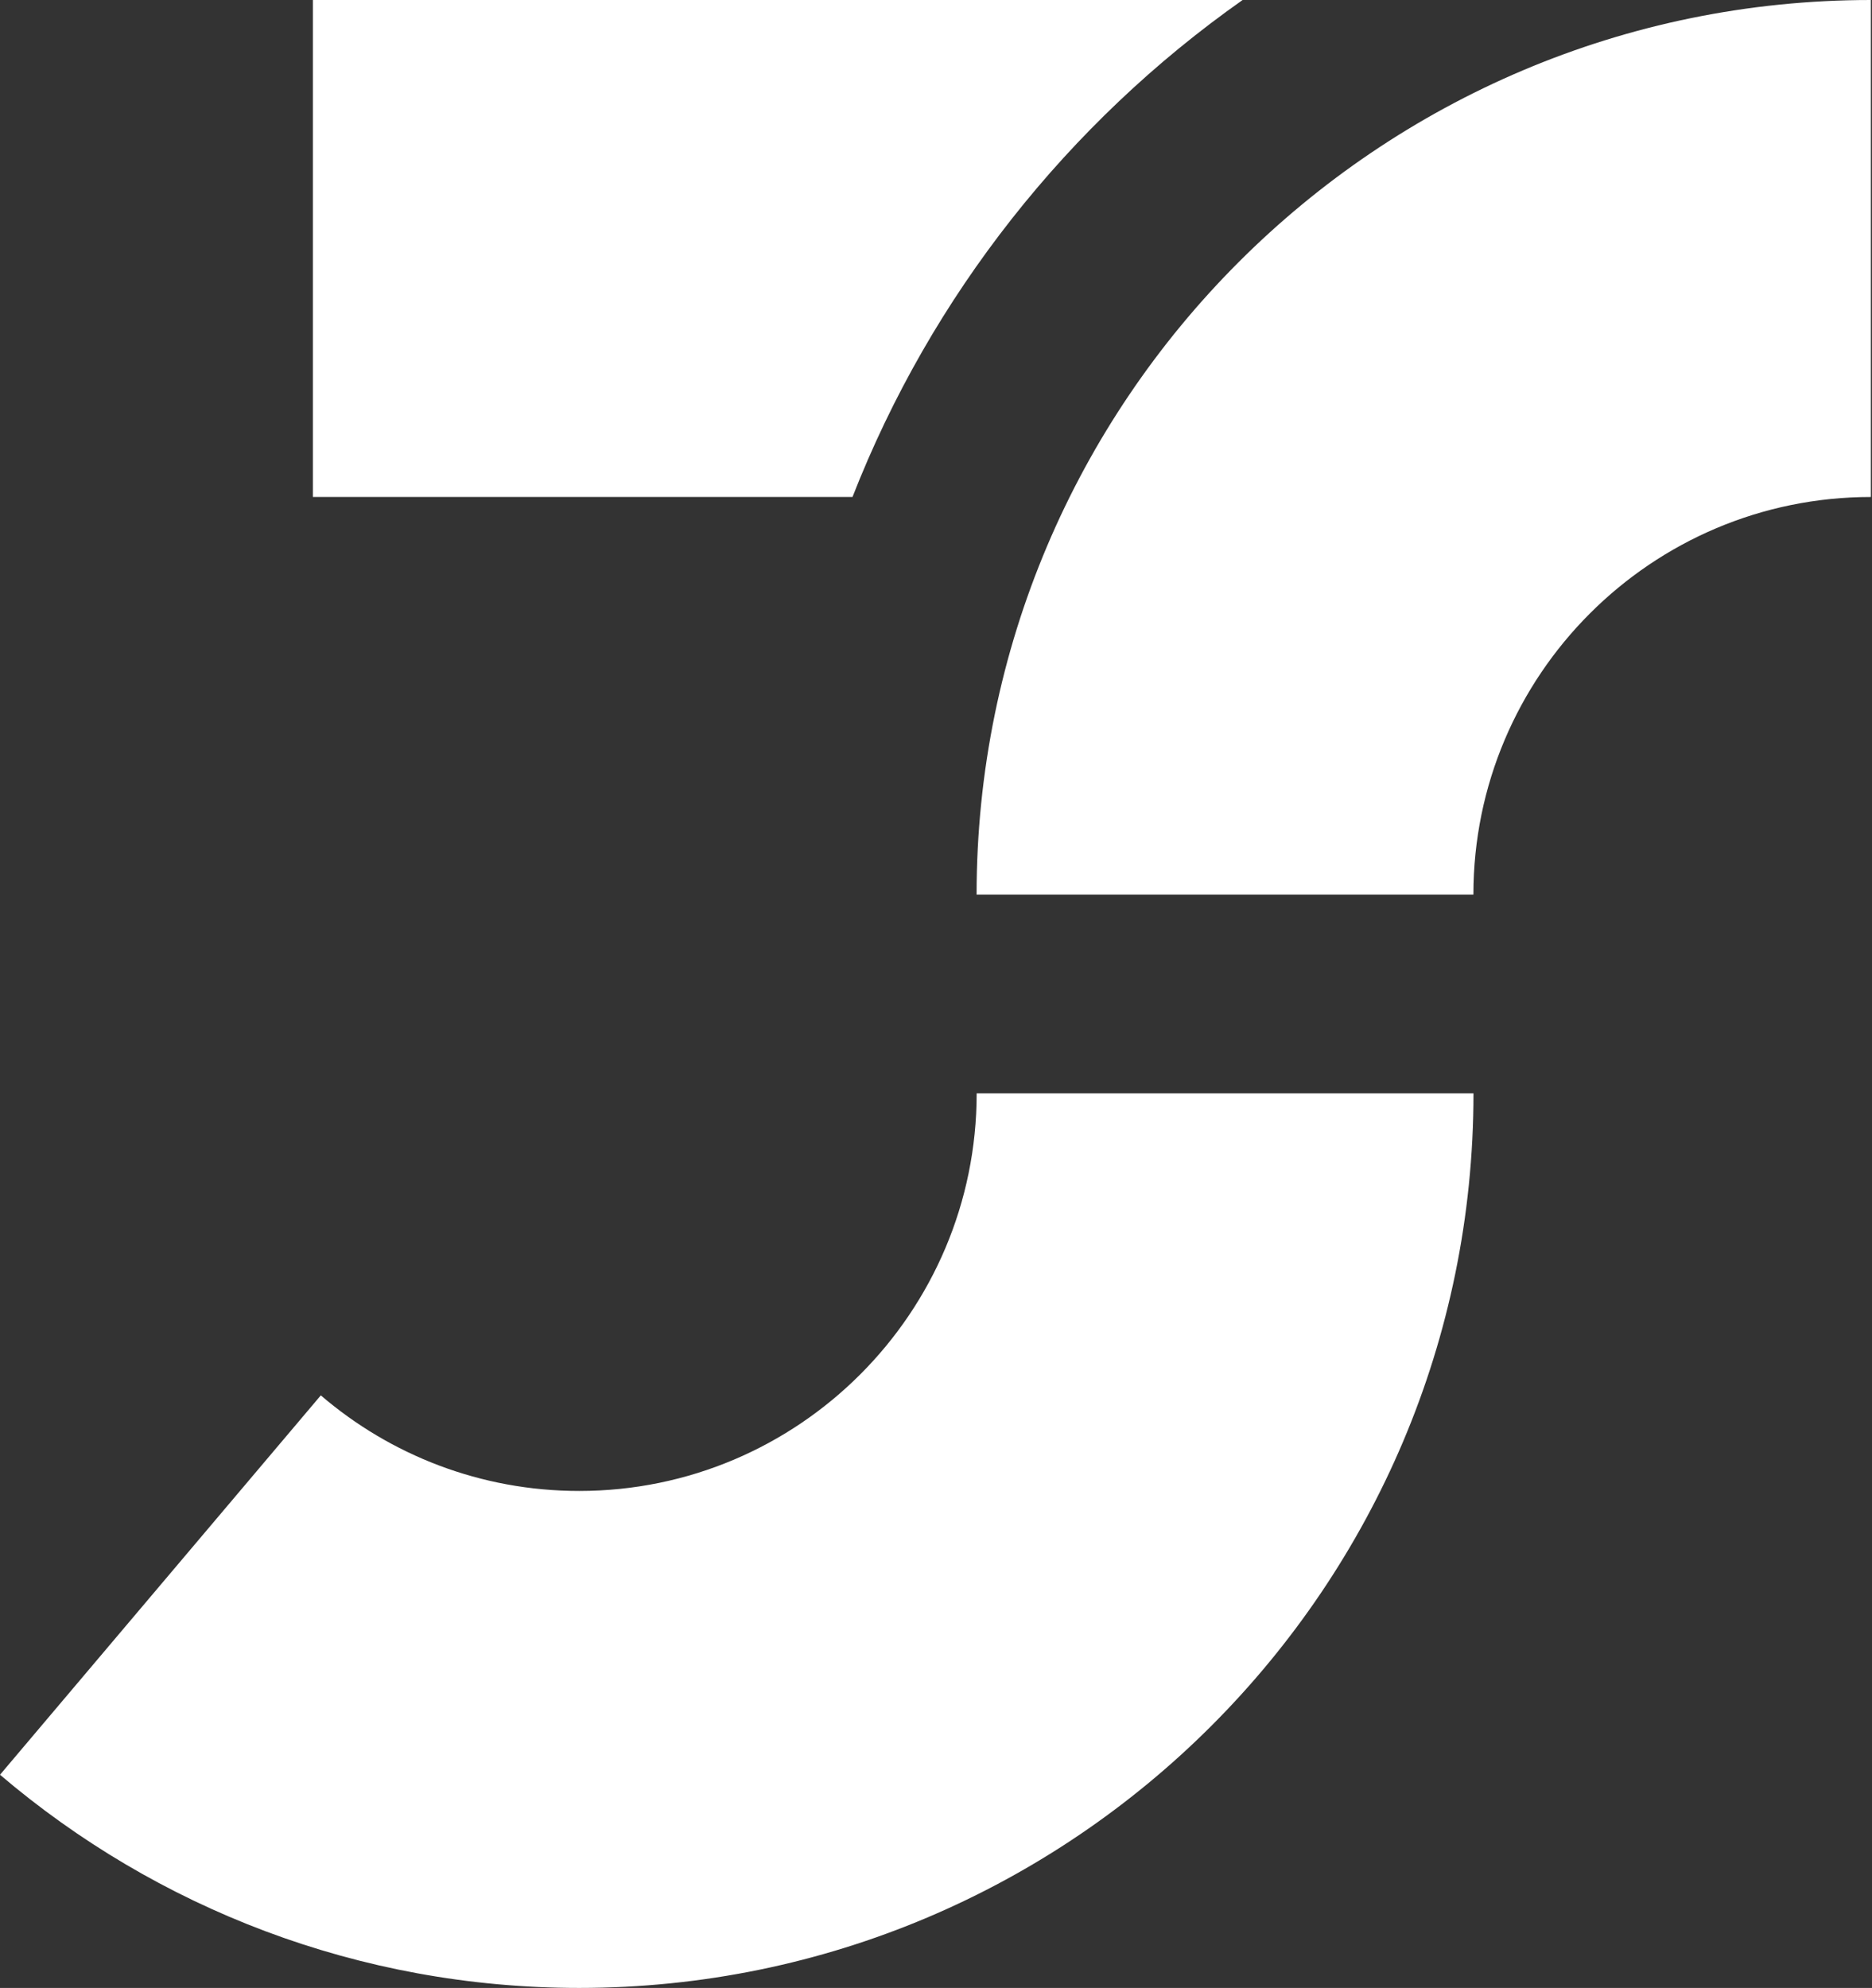 <?xml version="1.0" encoding="UTF-8" standalone="no"?>
<!DOCTYPE svg PUBLIC "-//W3C//DTD SVG 1.1//EN" "http://www.w3.org/Graphics/SVG/1.1/DTD/svg11.dtd">
<svg width="100%" height="100%" viewBox="0 0 942 1000" version="1.1" xmlns="http://www.w3.org/2000/svg" xmlns:xlink="http://www.w3.org/1999/xlink" xml:space="preserve" xmlns:serif="http://www.serif.com/" style="fill-rule:evenodd;clip-rule:evenodd;stroke-linejoin:round;stroke-miterlimit:2;">
    <rect x="0" y="0" width="942" height="1000" fill="#333333" stroke="none"/>
    <g transform="matrix(1,0,0,1,-383.556,-420.583)">
        <path d="M544.989,1122.5C579.959,1152.47 625.389,1170.58 675.017,1170.58C785.4,1170.58 875.017,1080.97 875.017,970.583L1125.02,970.583C1125.02,1218.94 923.379,1420.58 675.017,1420.58C563.875,1420.58 462.09,1380.2 383.556,1313.34L544.989,1122.5Z" style="fill:white;"/>
        <path d="M1324.98,420.583L1324.98,670.583C1214.6,670.583 1124.98,760.2 1124.98,870.583L874.983,870.583C874.983,622.221 1076.62,420.583 1324.98,420.583Z" style="fill:white;"/>
        <path d="M1008.84,420.583C921.088,482.377 852.184,569.178 812.535,670.583L540.994,670.583L540.994,420.583L1008.84,420.583Z" style="fill:white;"/>
    </g>
</svg>
